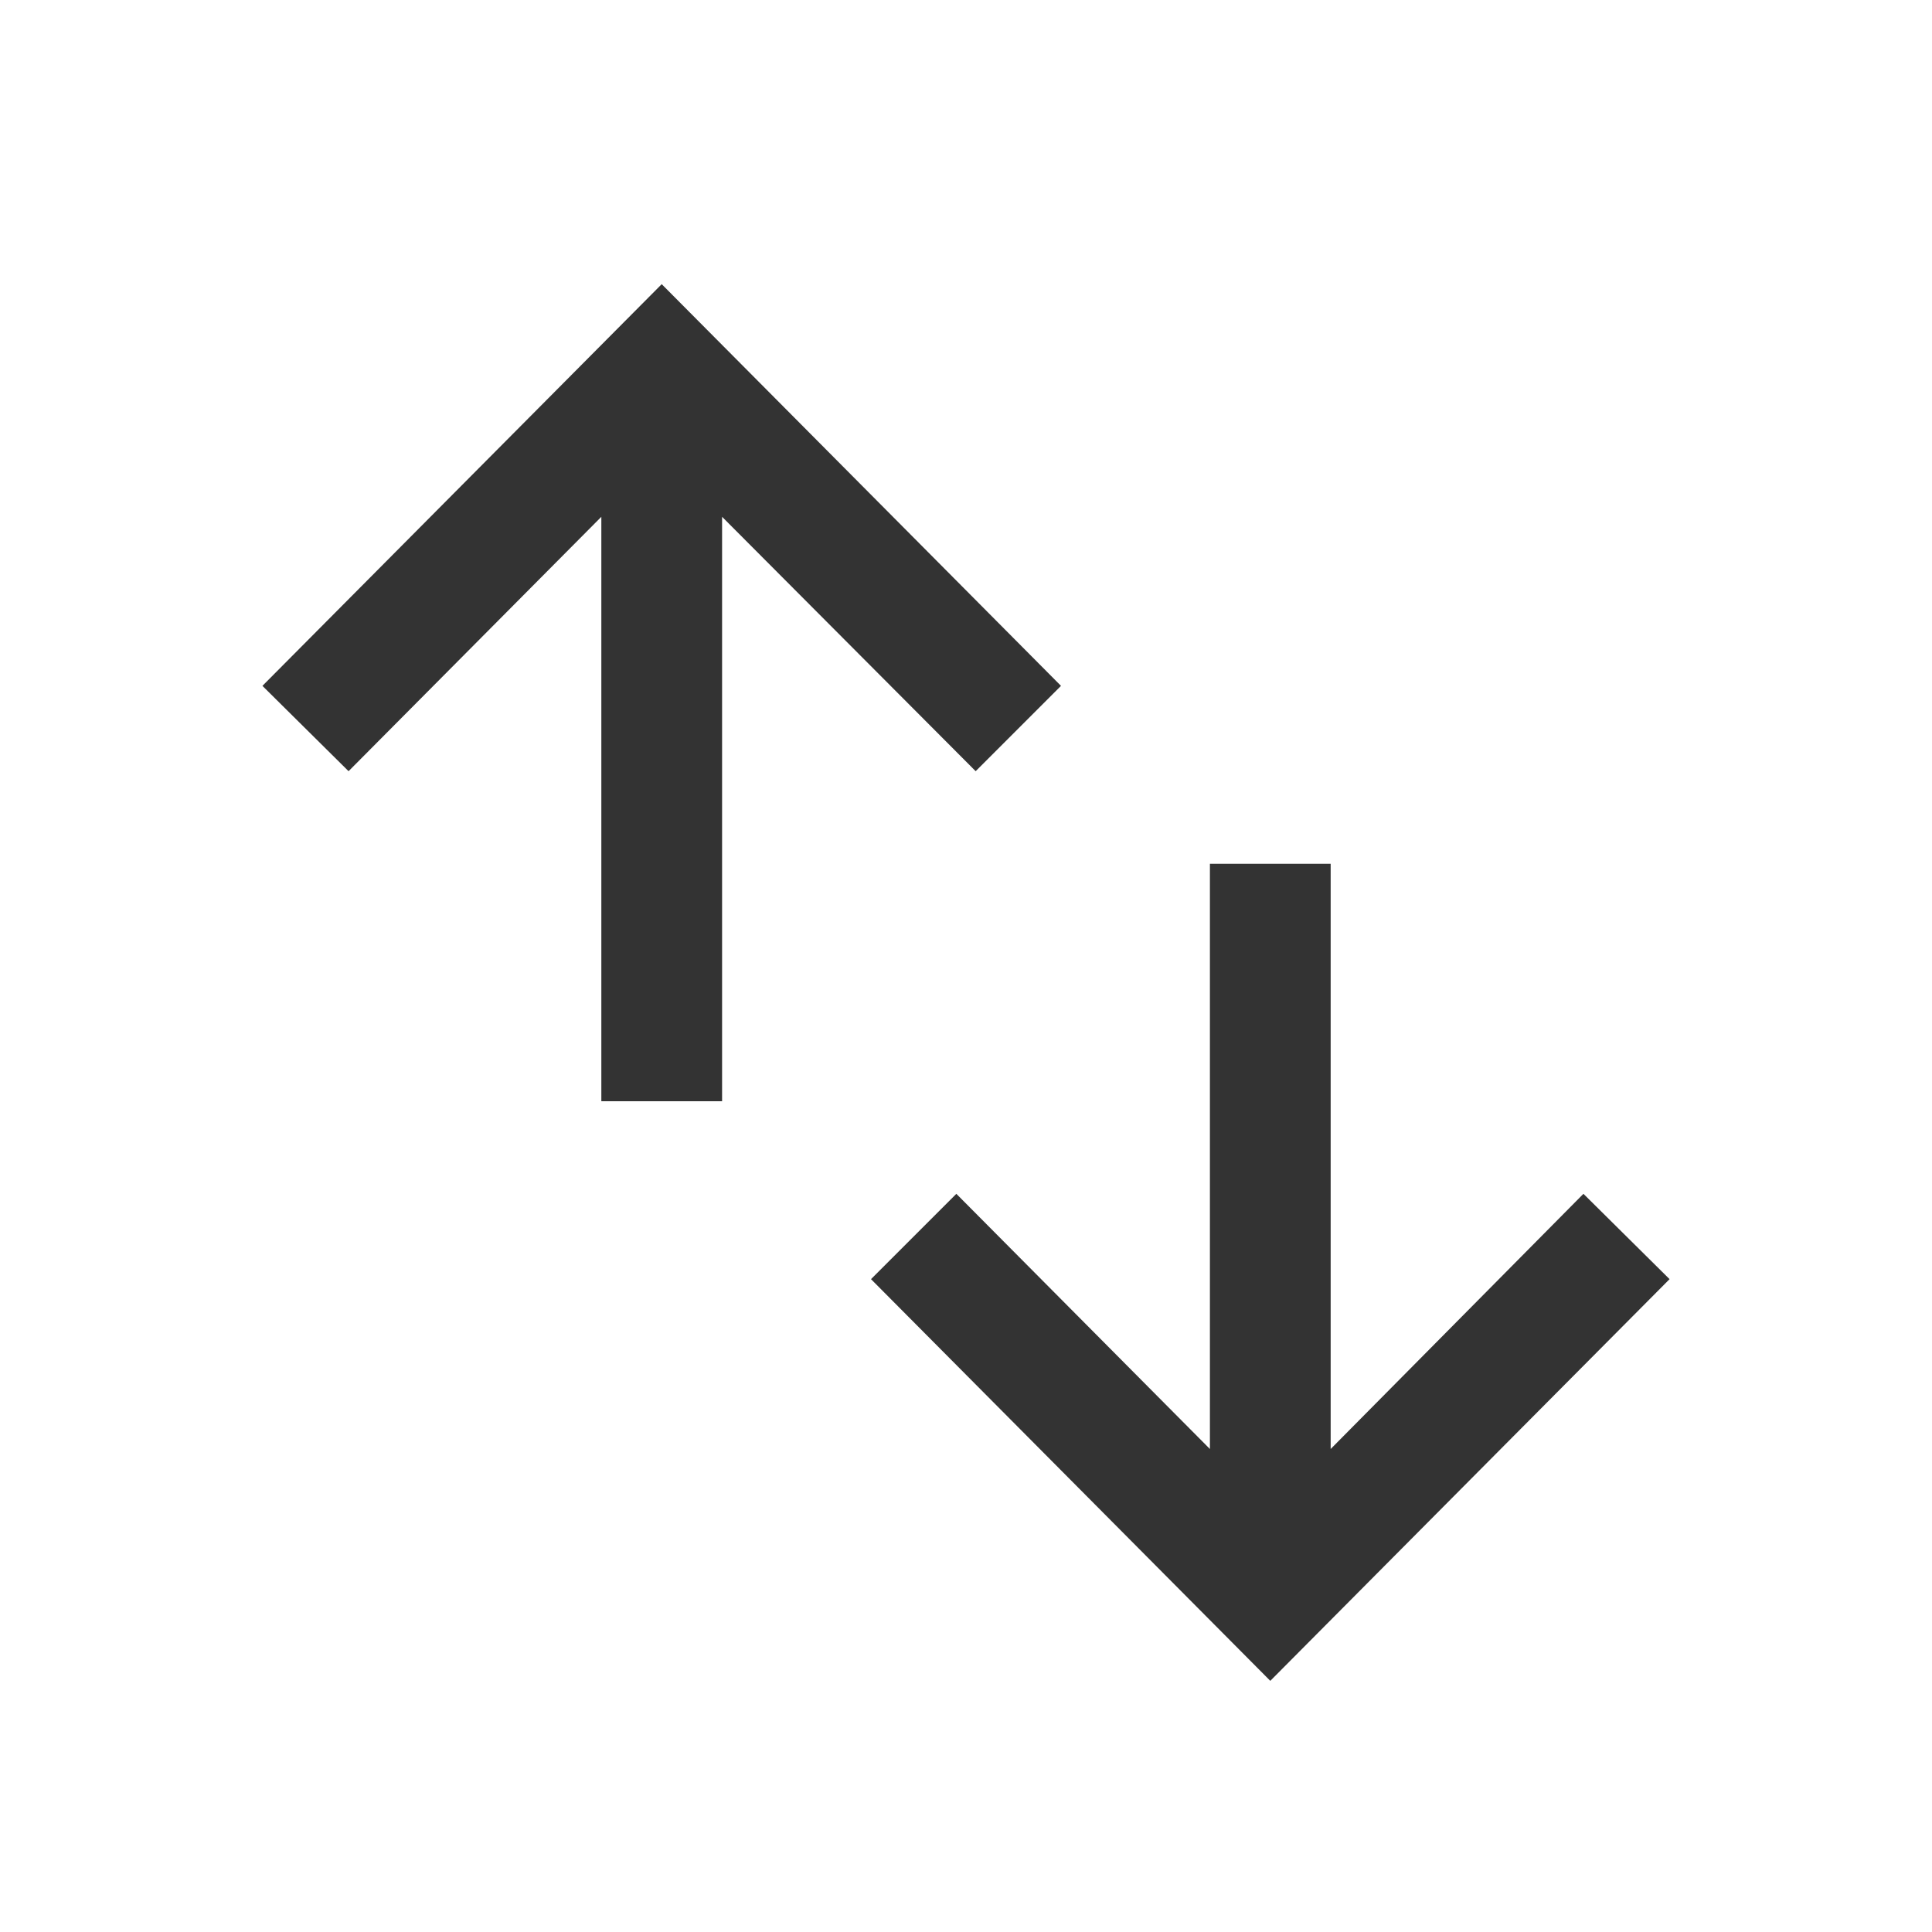<svg width="24" height="24" viewBox="0 0 24 24" fill="none" xmlns="http://www.w3.org/2000/svg">
    <path fill-rule="evenodd" clip-rule="evenodd" d="M8.97 6.42L12.12 9.58L13.18 8.52L8.22 3.53L3.26 8.52L4.33 9.58L7.47 6.42V13.68H8.97V6.42ZM15.03 18L11.88 14.83L10.82 15.89L15.78 20.88L20.74 15.89L19.67 14.83L16.53 18V10.73H15.03V18Z" fill="#333333"/>
</svg>
